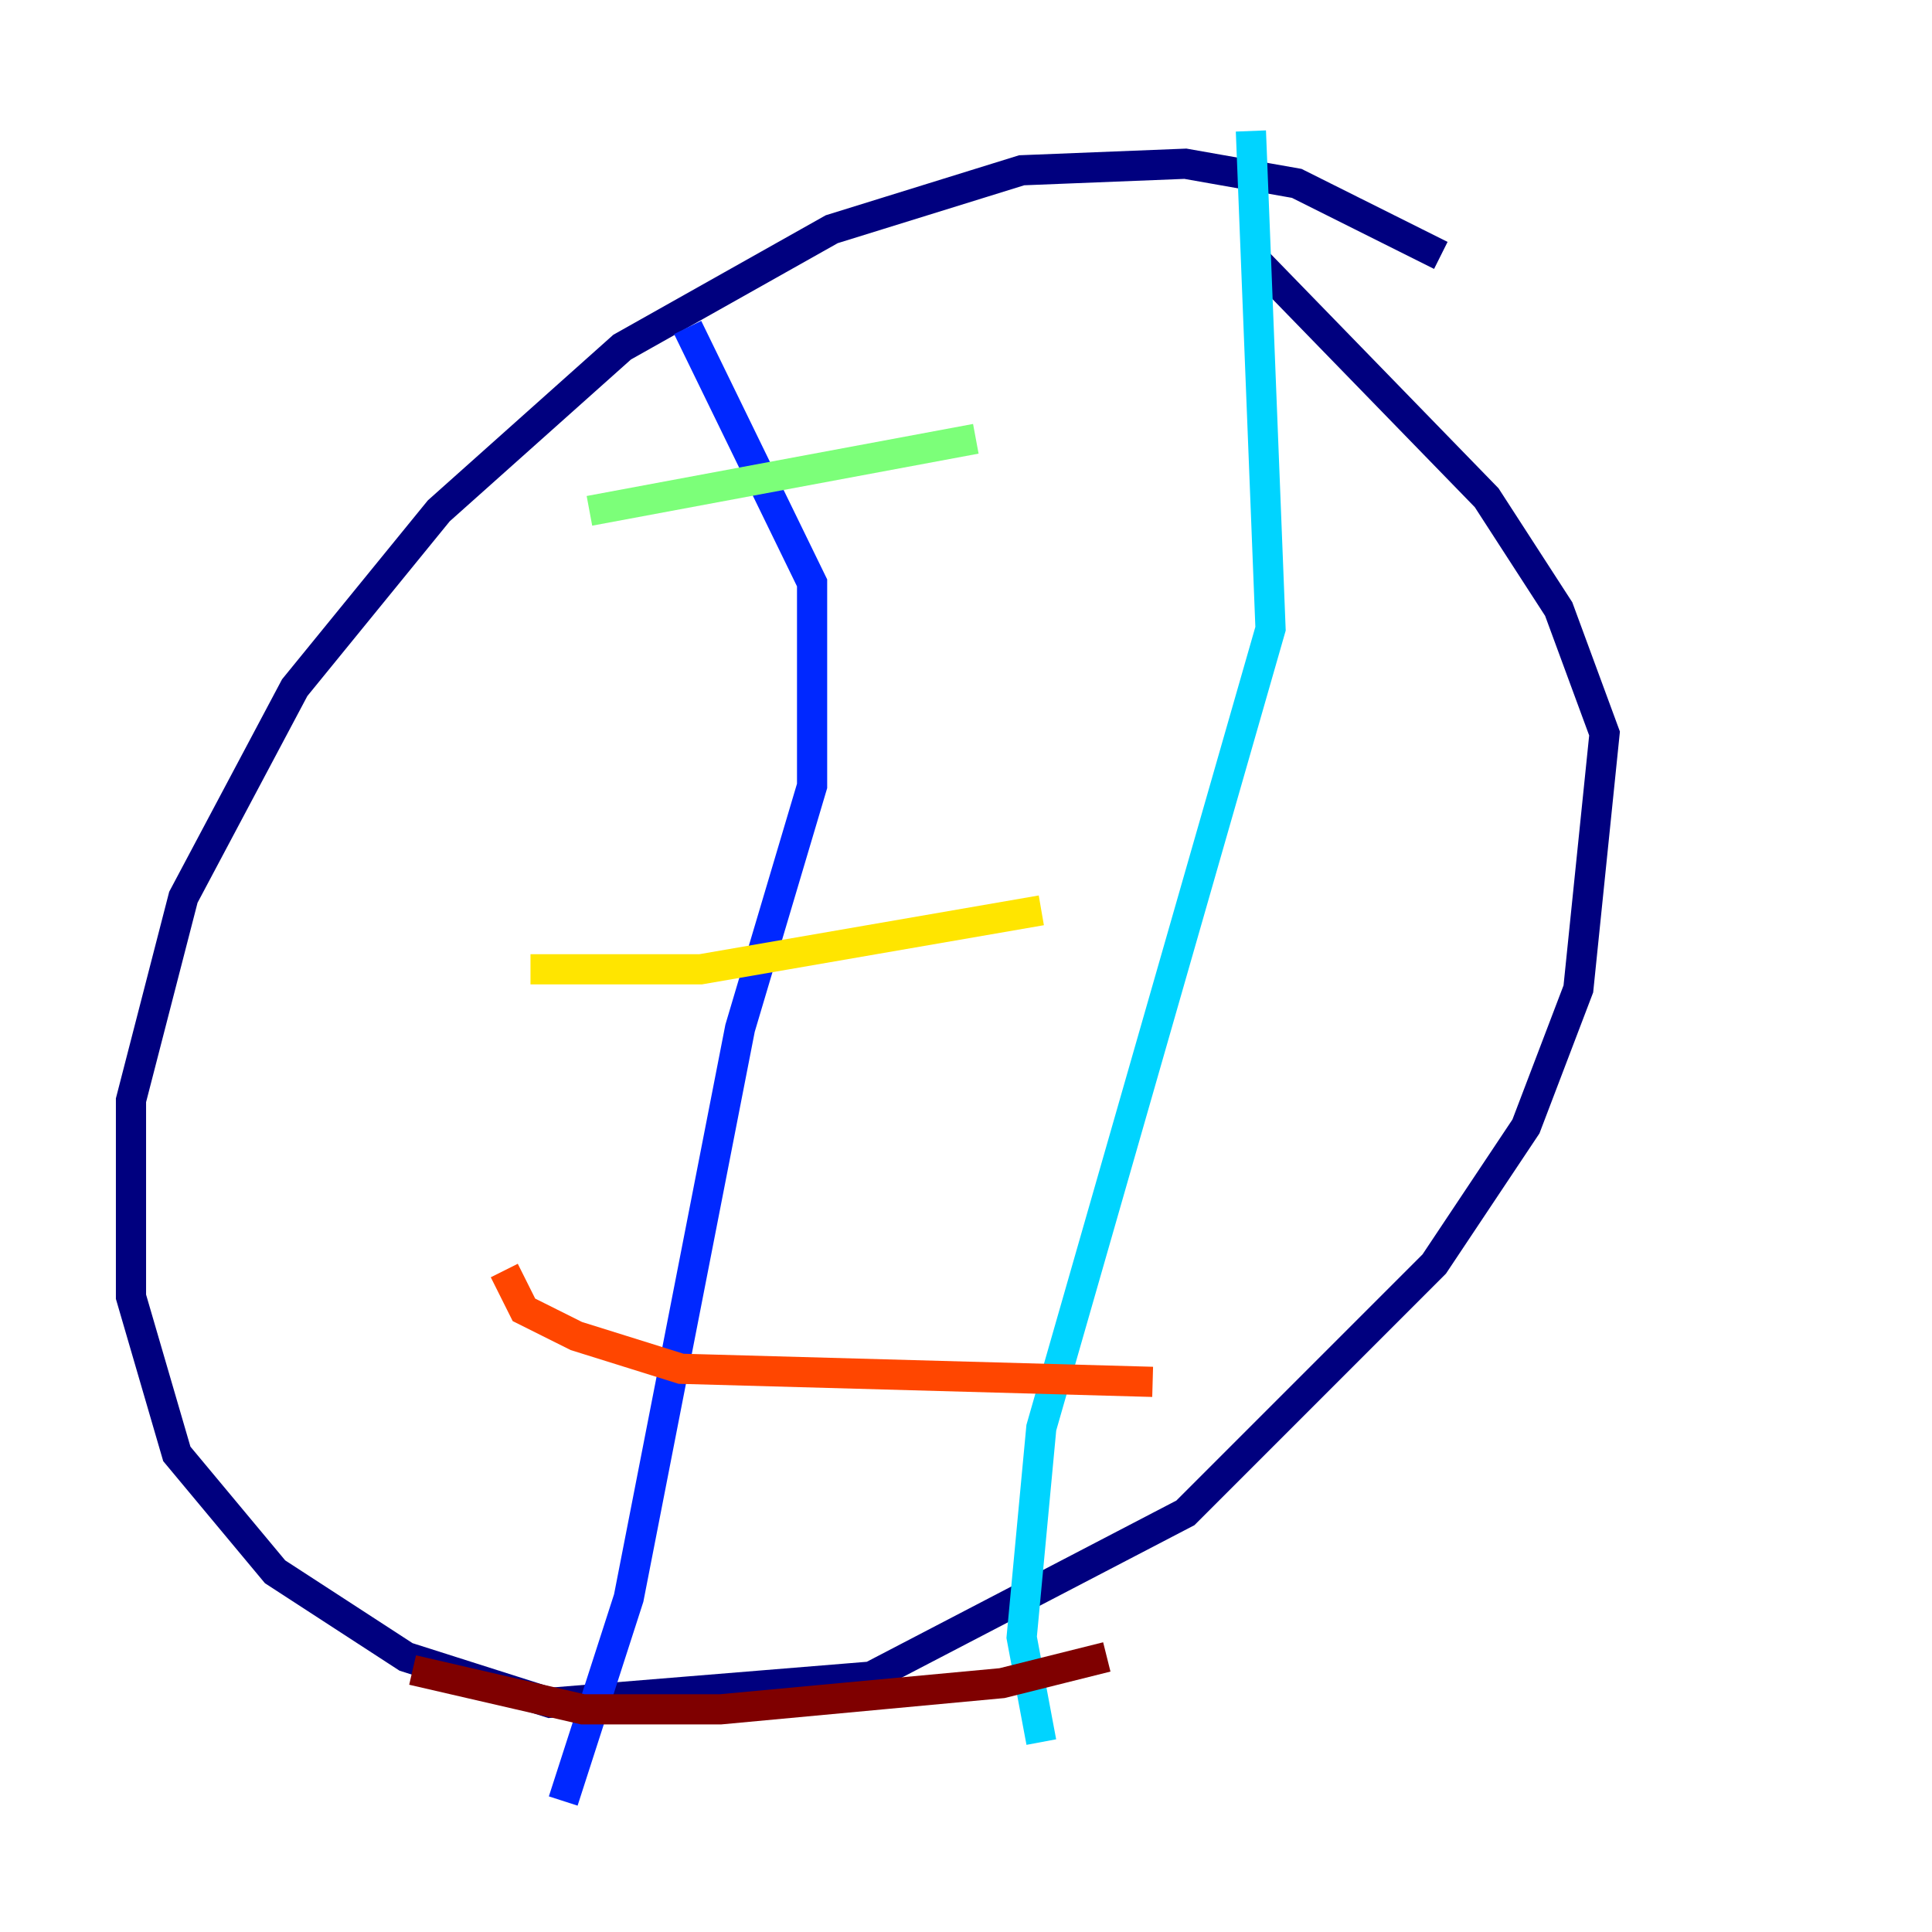 <?xml version="1.0" encoding="utf-8" ?>
<svg baseProfile="tiny" height="128" version="1.2" viewBox="0,0,128,128" width="128" xmlns="http://www.w3.org/2000/svg" xmlns:ev="http://www.w3.org/2001/xml-events" xmlns:xlink="http://www.w3.org/1999/xlink"><defs /><polyline fill="none" points="95.458,16.922 85.912,12.149 78.536,10.848 67.688,11.281 55.105,15.186 41.22,22.997 29.071,33.844 19.525,45.559 12.149,59.444 8.678,72.895 8.678,85.912 11.715,96.325 18.224,104.136 26.902,109.776 36.447,112.814 57.709,111.078 78.536,100.231 95.024,83.742 101.098,74.63 104.57,65.519 106.305,48.597 103.268,40.352 98.495,32.976 83.308,17.356" stroke="#00007f" stroke-width="2" /><polyline fill="none" points="45.559,21.695 53.803,38.617 53.803,52.068 49.031,68.122 41.654,105.871 37.315,119.322" stroke="#0028ff" stroke-width="2" /><polyline fill="none" points="82.875,8.678 84.176,41.654 68.99,94.59 67.688,108.475 68.99,115.417" stroke="#00d4ff" stroke-width="2" /><polyline fill="none" points="39.051,33.844 64.651,29.071" stroke="#7cff79" stroke-width="2" /><polyline fill="none" points="35.146,64.217 46.427,64.217 68.99,60.312" stroke="#ffe500" stroke-width="2" /><polyline fill="none" points="33.41,84.176 34.712,86.78 38.183,88.515 45.125,90.685 76.366,91.552" stroke="#ff4600" stroke-width="2" /><polyline fill="none" points="27.336,110.644 38.617,113.248 47.729,113.248 66.386,111.512 73.329,109.776" stroke="#7f0000" stroke-width="2" /></svg>